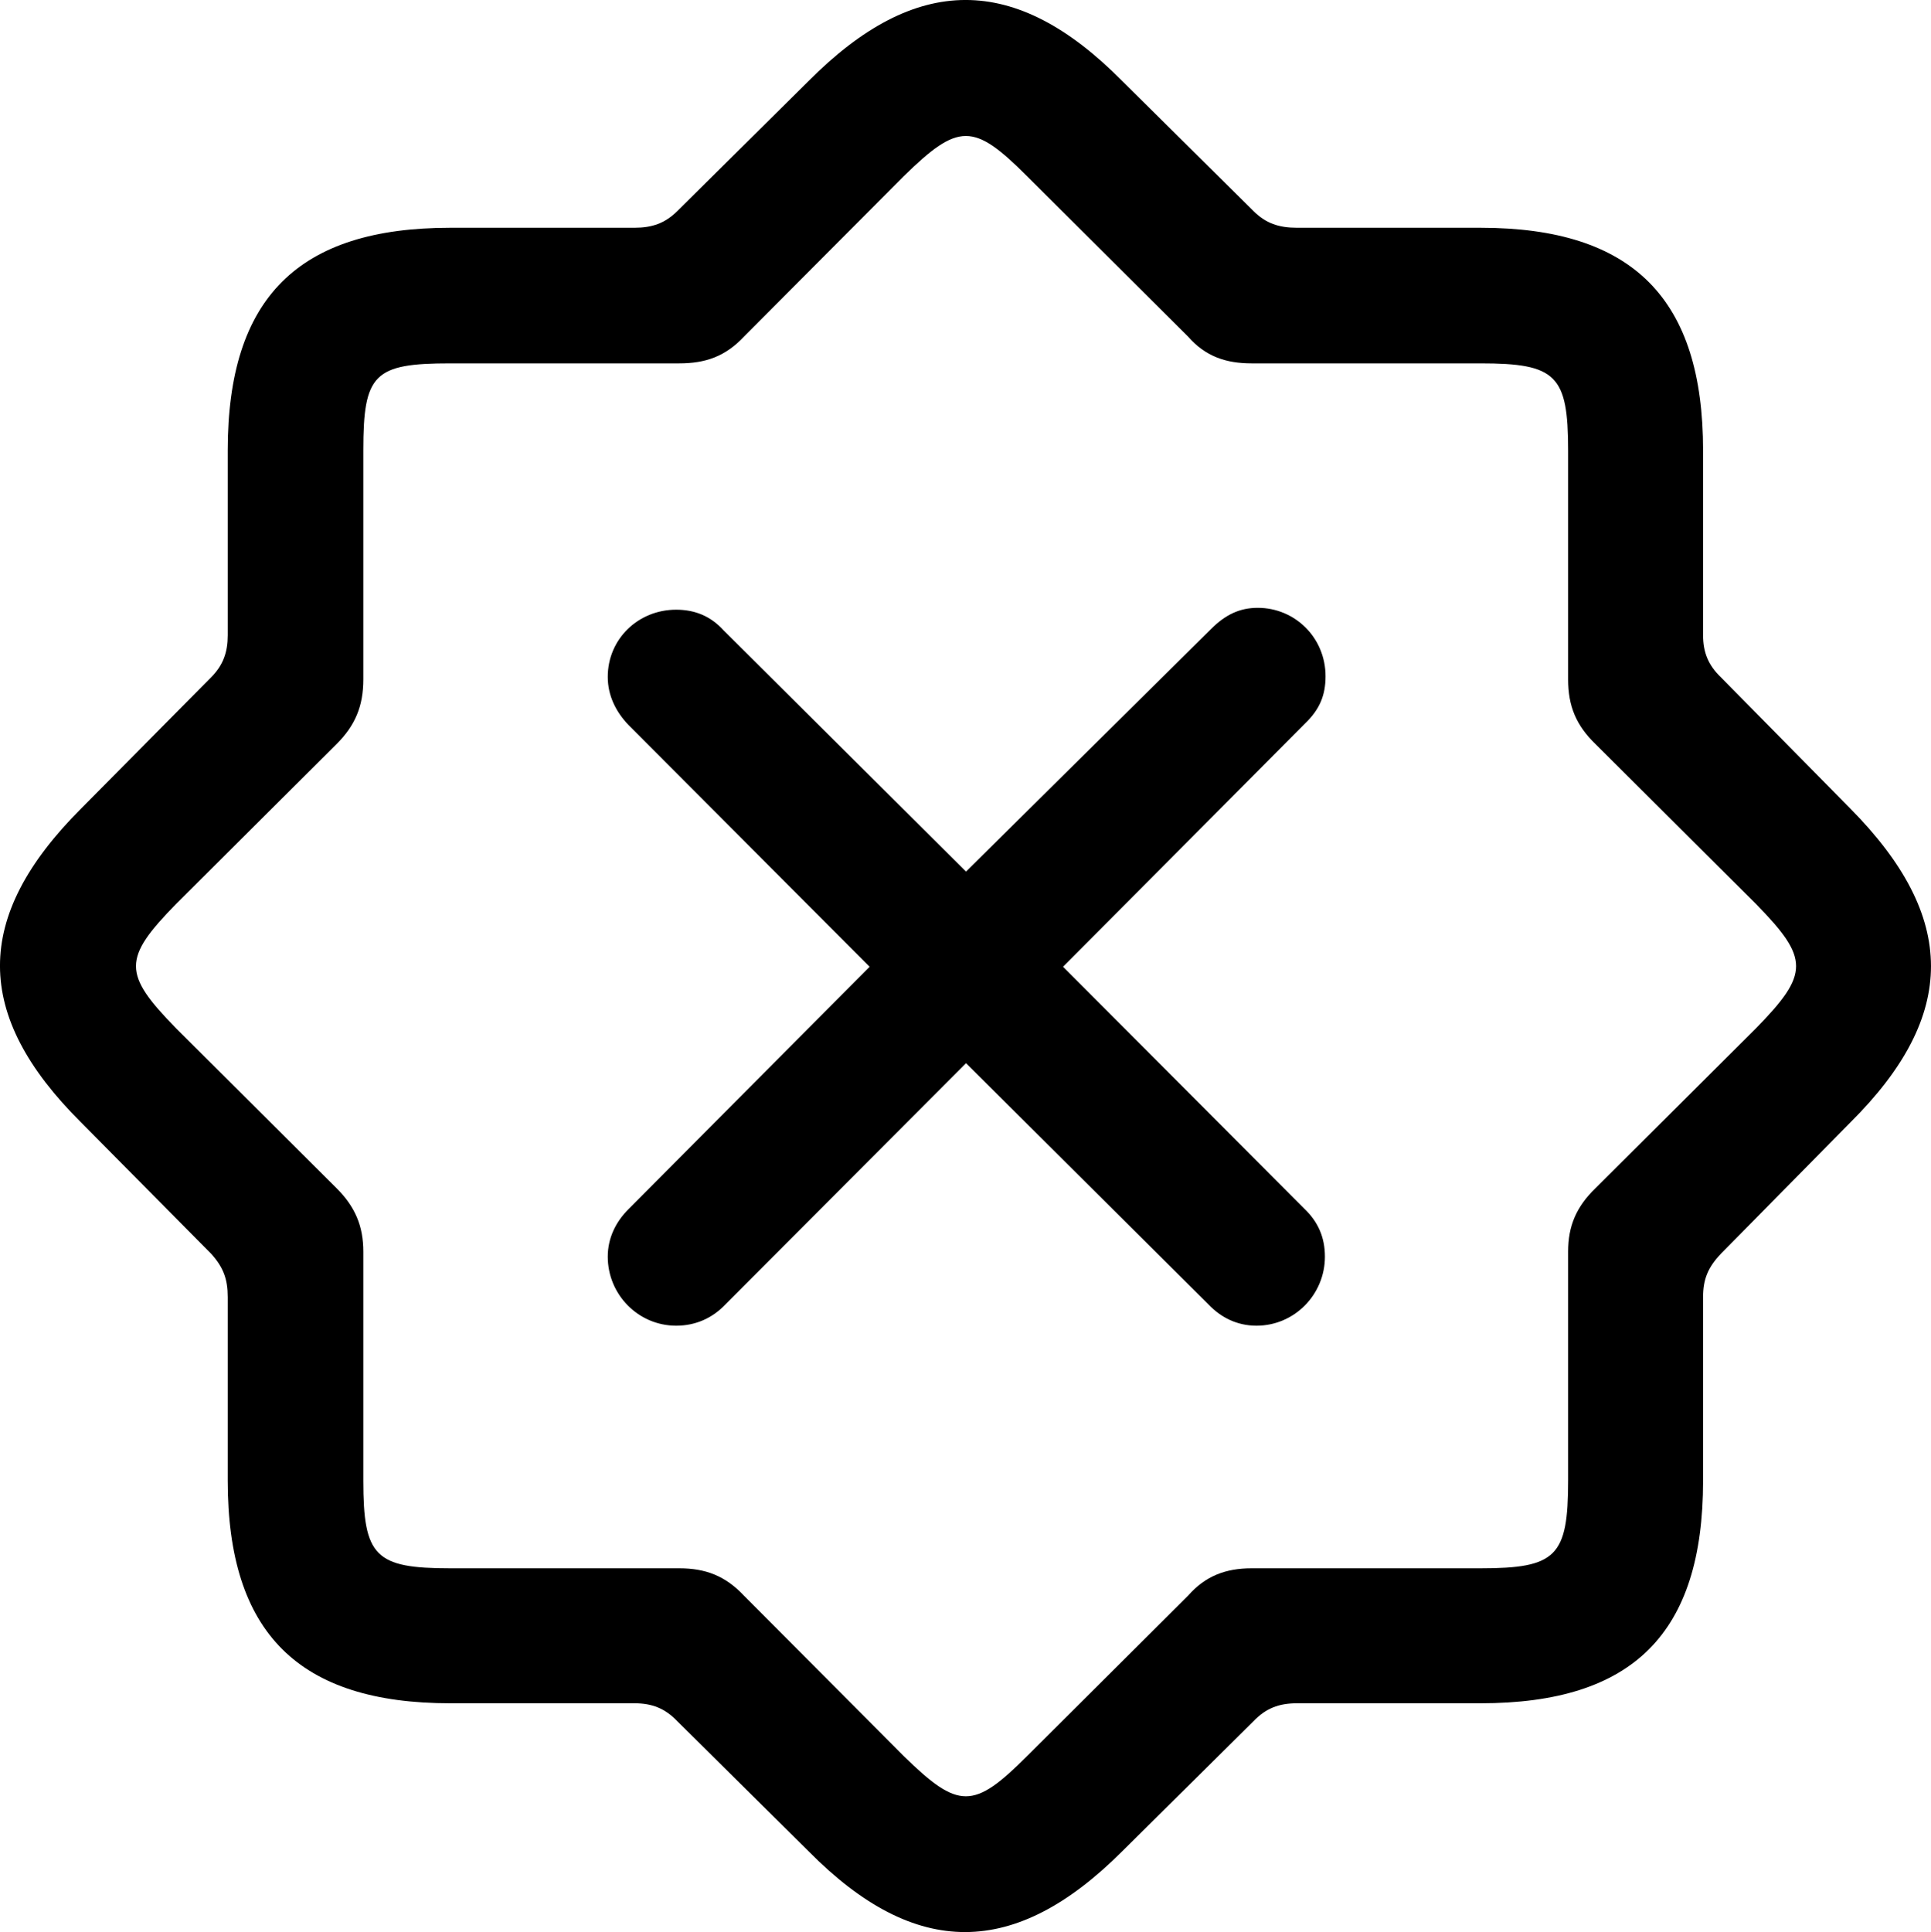 <svg viewBox="0 0 31.045 31.059" xmlns="http://www.w3.org/2000/svg"><path d="M7.241 27.381H10.201C10.481 27.381 10.691 27.461 10.891 27.671L13.001 29.761C14.721 31.501 16.321 31.481 18.041 29.761L20.151 27.671C20.351 27.461 20.561 27.381 20.851 27.381H23.801C26.251 27.381 27.381 26.261 27.381 23.801V20.851C27.381 20.561 27.461 20.371 27.671 20.151L29.751 18.041C31.481 16.321 31.471 14.741 29.751 13.001L27.671 10.891C27.461 10.691 27.381 10.481 27.381 10.211V7.241C27.381 4.811 26.261 3.661 23.801 3.661H20.851C20.561 3.661 20.351 3.591 20.151 3.391L18.041 1.301C16.321 -0.439 14.721 -0.429 13.001 1.301L10.891 3.391C10.691 3.591 10.481 3.661 10.201 3.661H7.241C4.801 3.661 3.661 4.781 3.661 7.241V10.211C3.661 10.481 3.591 10.691 3.391 10.891L1.301 13.001C-0.439 14.741 -0.429 16.321 1.301 18.041L3.391 20.151C3.591 20.371 3.661 20.561 3.661 20.851V23.801C3.661 26.251 4.801 27.381 7.241 27.381ZM7.241 25.211C6.031 25.211 5.841 25.021 5.841 23.801V20.121C5.841 19.711 5.711 19.401 5.411 19.101L2.831 16.531C1.971 15.651 1.971 15.411 2.831 14.531L5.411 11.961C5.711 11.661 5.841 11.351 5.841 10.921V7.241C5.841 6.011 6.011 5.841 7.241 5.841H10.921C11.341 5.841 11.661 5.731 11.961 5.411L14.531 2.831C15.411 1.971 15.651 1.971 16.511 2.831L19.101 5.411C19.381 5.731 19.711 5.841 20.121 5.841H23.801C25.021 5.841 25.211 6.031 25.211 7.241V10.921C25.211 11.351 25.341 11.661 25.651 11.961L28.231 14.531C29.091 15.411 29.091 15.651 28.231 16.531L25.651 19.101C25.341 19.401 25.211 19.711 25.211 20.121V23.801C25.211 25.021 25.021 25.211 23.801 25.211H20.121C19.711 25.211 19.381 25.331 19.101 25.651L16.511 28.231C15.651 29.091 15.411 29.091 14.531 28.231L11.961 25.651C11.661 25.331 11.341 25.211 10.921 25.211ZM10.871 21.311C11.181 21.311 11.451 21.191 11.661 20.971L15.531 17.091L19.431 20.971C19.631 21.181 19.891 21.311 20.201 21.311C20.811 21.311 21.301 20.811 21.301 20.201C21.301 19.891 21.191 19.641 20.971 19.431L17.091 15.541L20.981 11.631C21.221 11.401 21.311 11.171 21.311 10.871C21.311 10.251 20.821 9.771 20.221 9.771C19.931 9.771 19.701 9.881 19.471 10.111L15.531 14.011L11.631 10.131C11.431 9.911 11.181 9.801 10.871 9.801C10.261 9.801 9.771 10.271 9.771 10.881C9.771 11.181 9.901 11.441 10.101 11.651L13.981 15.541L10.101 19.441C9.901 19.641 9.771 19.901 9.771 20.201C9.771 20.811 10.261 21.311 10.871 21.311Z" /></svg>
